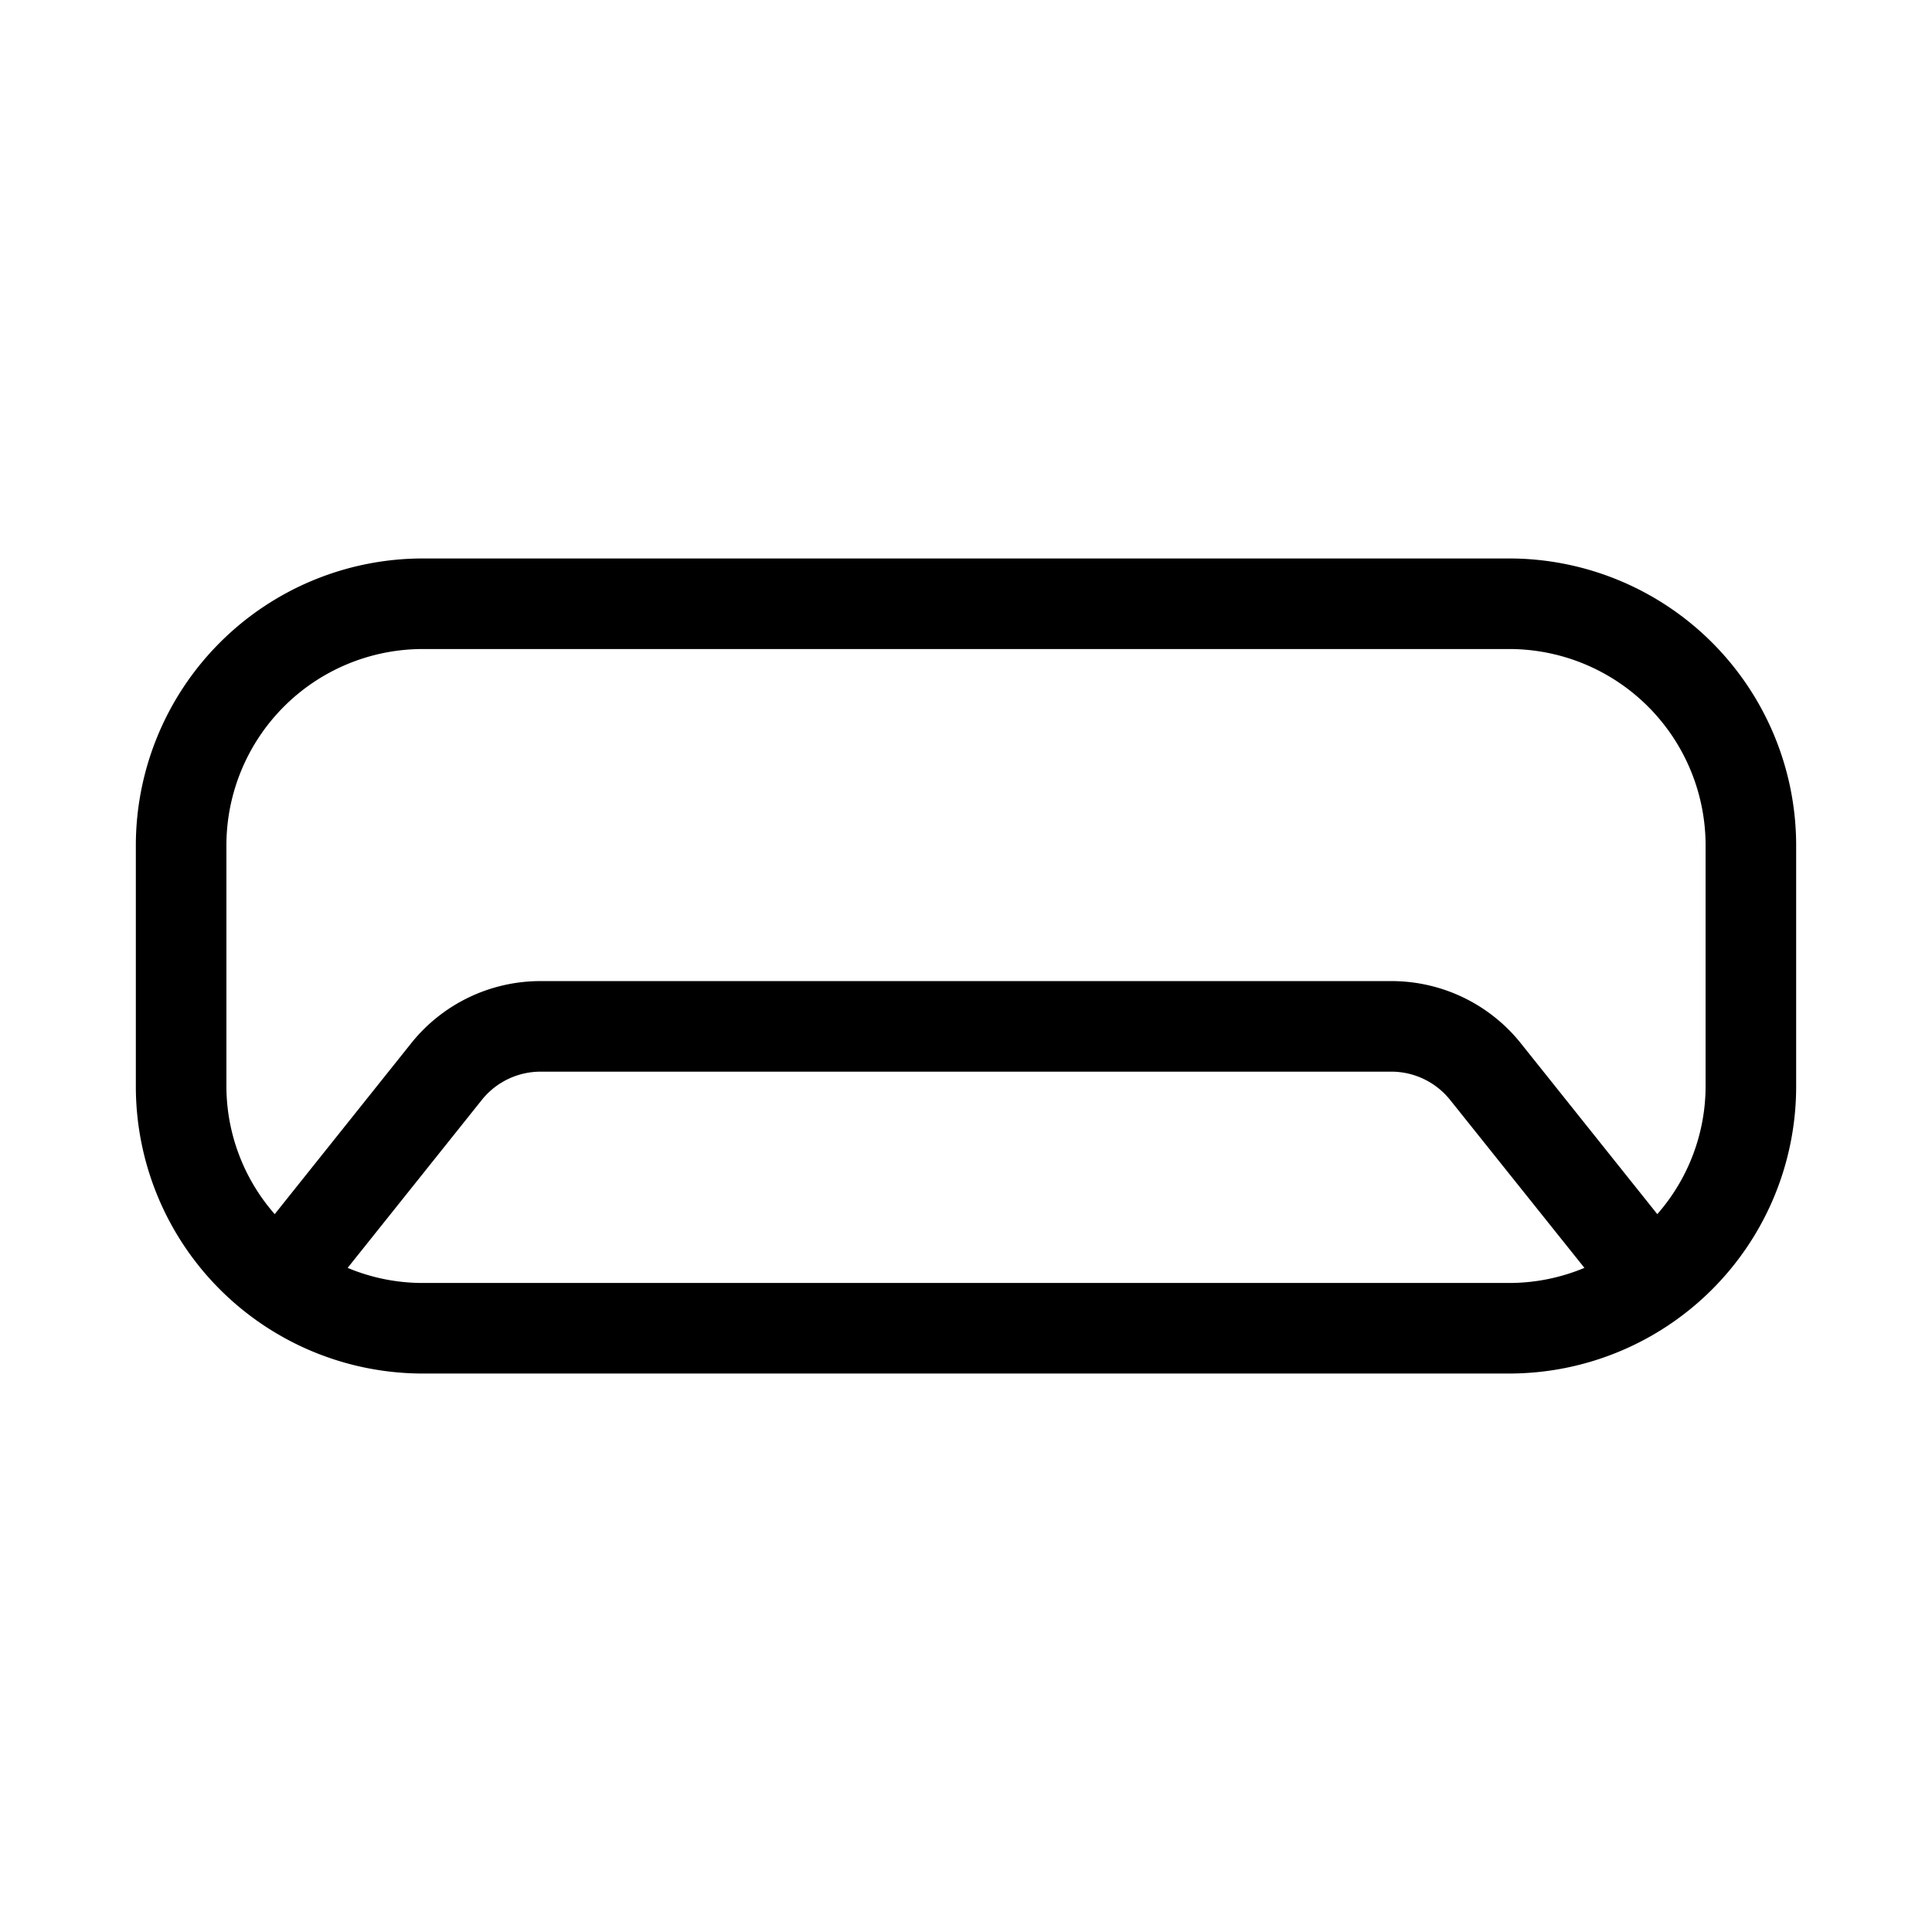 <svg xmlns="http://www.w3.org/2000/svg" width="32" height="32" viewBox="0 0 32 32"><path d="M25 9.25H7A4.755 4.755 0 0 0 2.25 14v4A4.755 4.755 0 0 0 7 22.75h18A4.755 4.755 0 0 0 29.75 18v-4A4.755 4.755 0 0 0 25 9.25Zm-18 12c-.426 0-.848-.085-1.242-.25l2.221-2.78a1.247 1.247 0 0 1 .978-.47h14.087a1.248 1.248 0 0 1 .976.47L26.243 21a3.23 3.23 0 0 1-1.243.25H7ZM28.25 18a3.22 3.22 0 0 1-.8 2.11l-2.258-2.827a2.742 2.742 0 0 0-2.148-1.033H8.957a2.74 2.74 0 0 0-2.15 1.034L4.55 20.11A3.22 3.22 0 0 1 3.75 18v-4A3.254 3.254 0 0 1 7 10.75h18A3.254 3.254 0 0 1 28.25 14v4Z"/></svg>